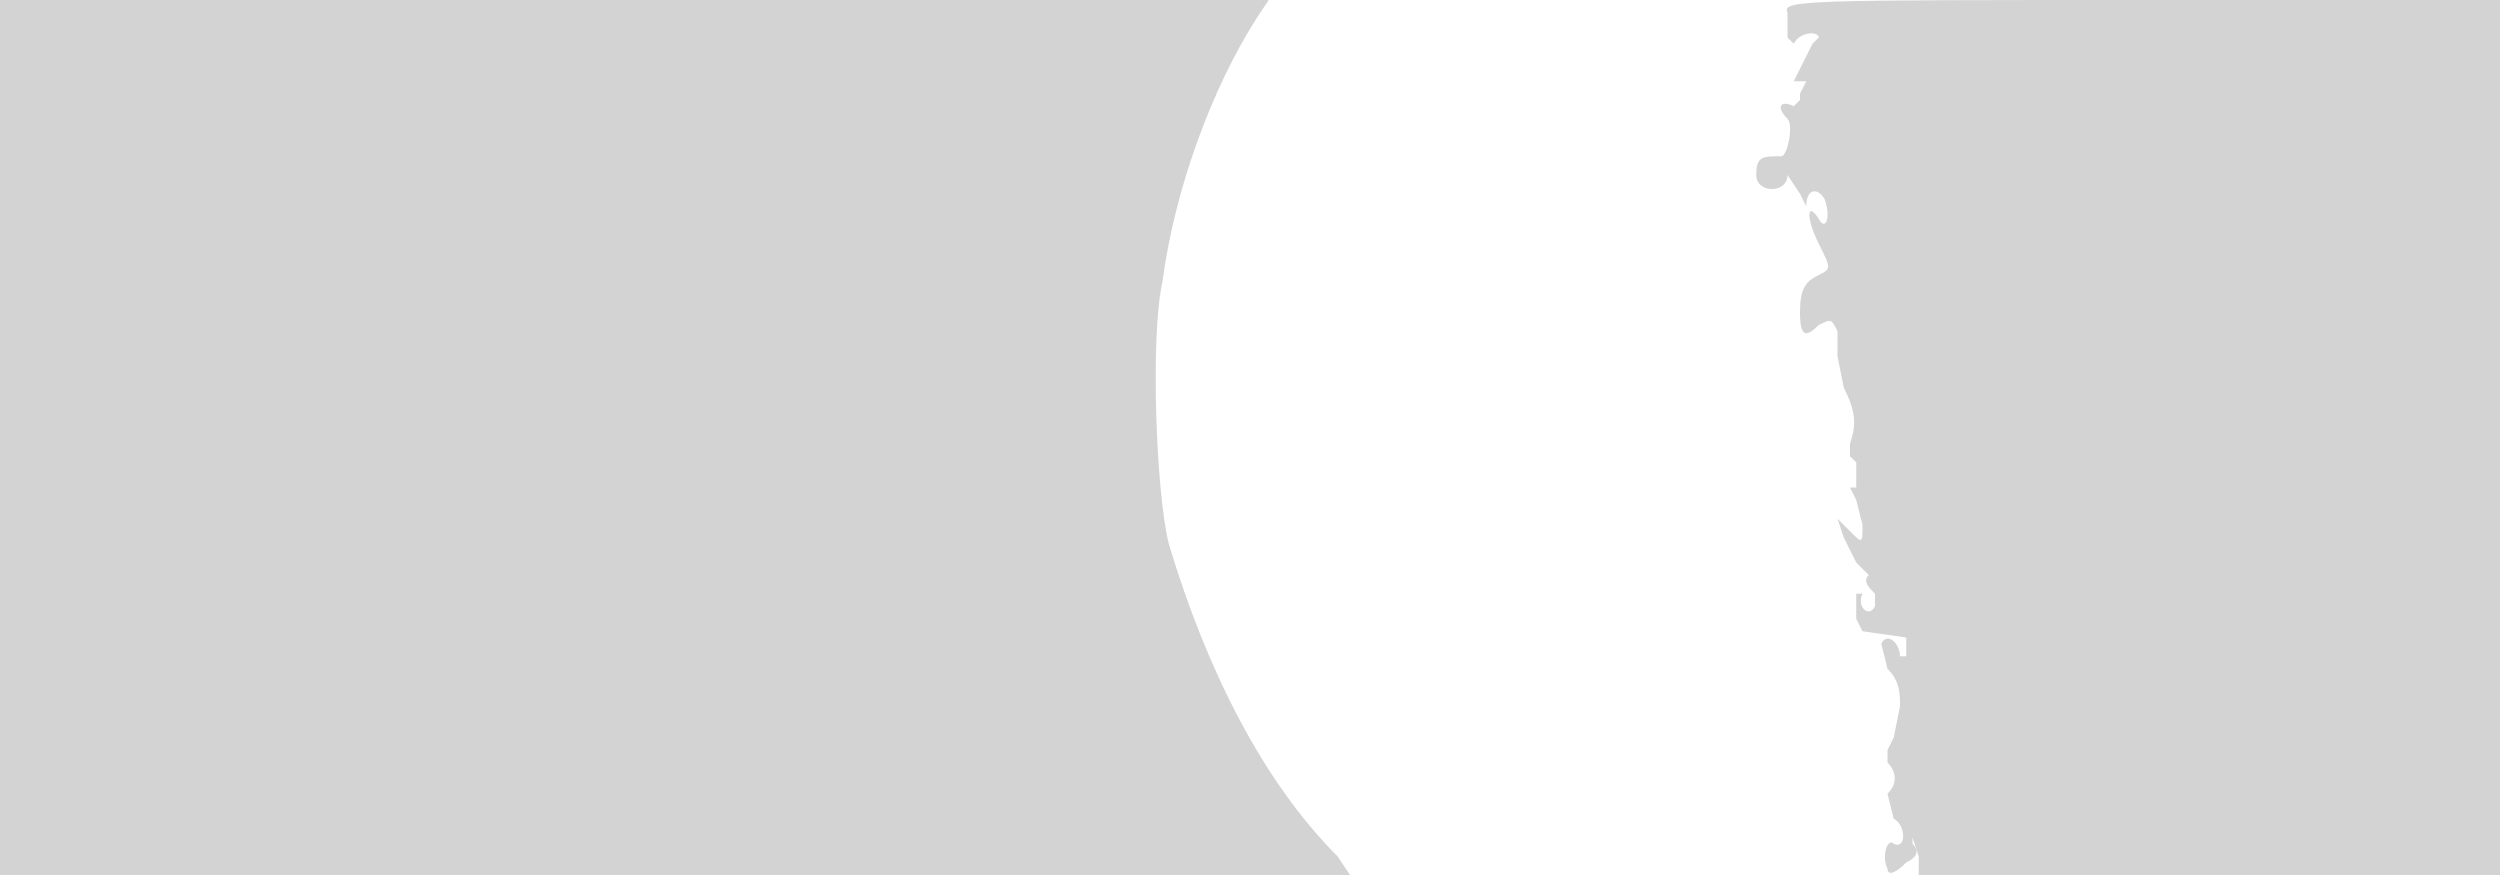 <svg xmlns="http://www.w3.org/2000/svg" width="400" height="140"><path d="M0 70v70h216l-2-3c-12-12-21-30-27-50-2-8-3-33-1-42 2-15 8-31 15-42l2-3H0v70M286 2v4l1 1c1-2 4-2 4-1l-1 1-3 6h2l-1 2v1l-1 1c-2-1-3 0-1 2 1 1 0 6-1 6-3 0-4 0-4 3s5 3 5 0l2 3 1 2c0-3 2-3 3-1 1 3 0 5-1 3-2-3-2 0 0 4s2 4 0 5-3 2-3 6 1 4 3 2c2-1 2-1 3 1v4l1 5c2 4 2 6 1 9v2l1 1v4h-1l1 2 1 4c0 3 0 3-2 1l-2-2 1 3 2 4 1 1 1 1c-1 1 0 2 1 3v2c-1 2-3 0-2-2h-1v4l1 2 7 1v3h-1c0-2-2-4-3-2l1 4c2 2 2 4 2 6l-1 5-1 2v2c1 1 2 3 0 5l1 4c2 1 2 5 0 4-1-1-2 2-1 4 0 1 1 1 3-1 2-1 2-2 1-3v-1l1 3v3h93V0h-57c-54 0-58 0-57 2" fill="#d3d3d3" fill-rule="evenodd"/></svg>